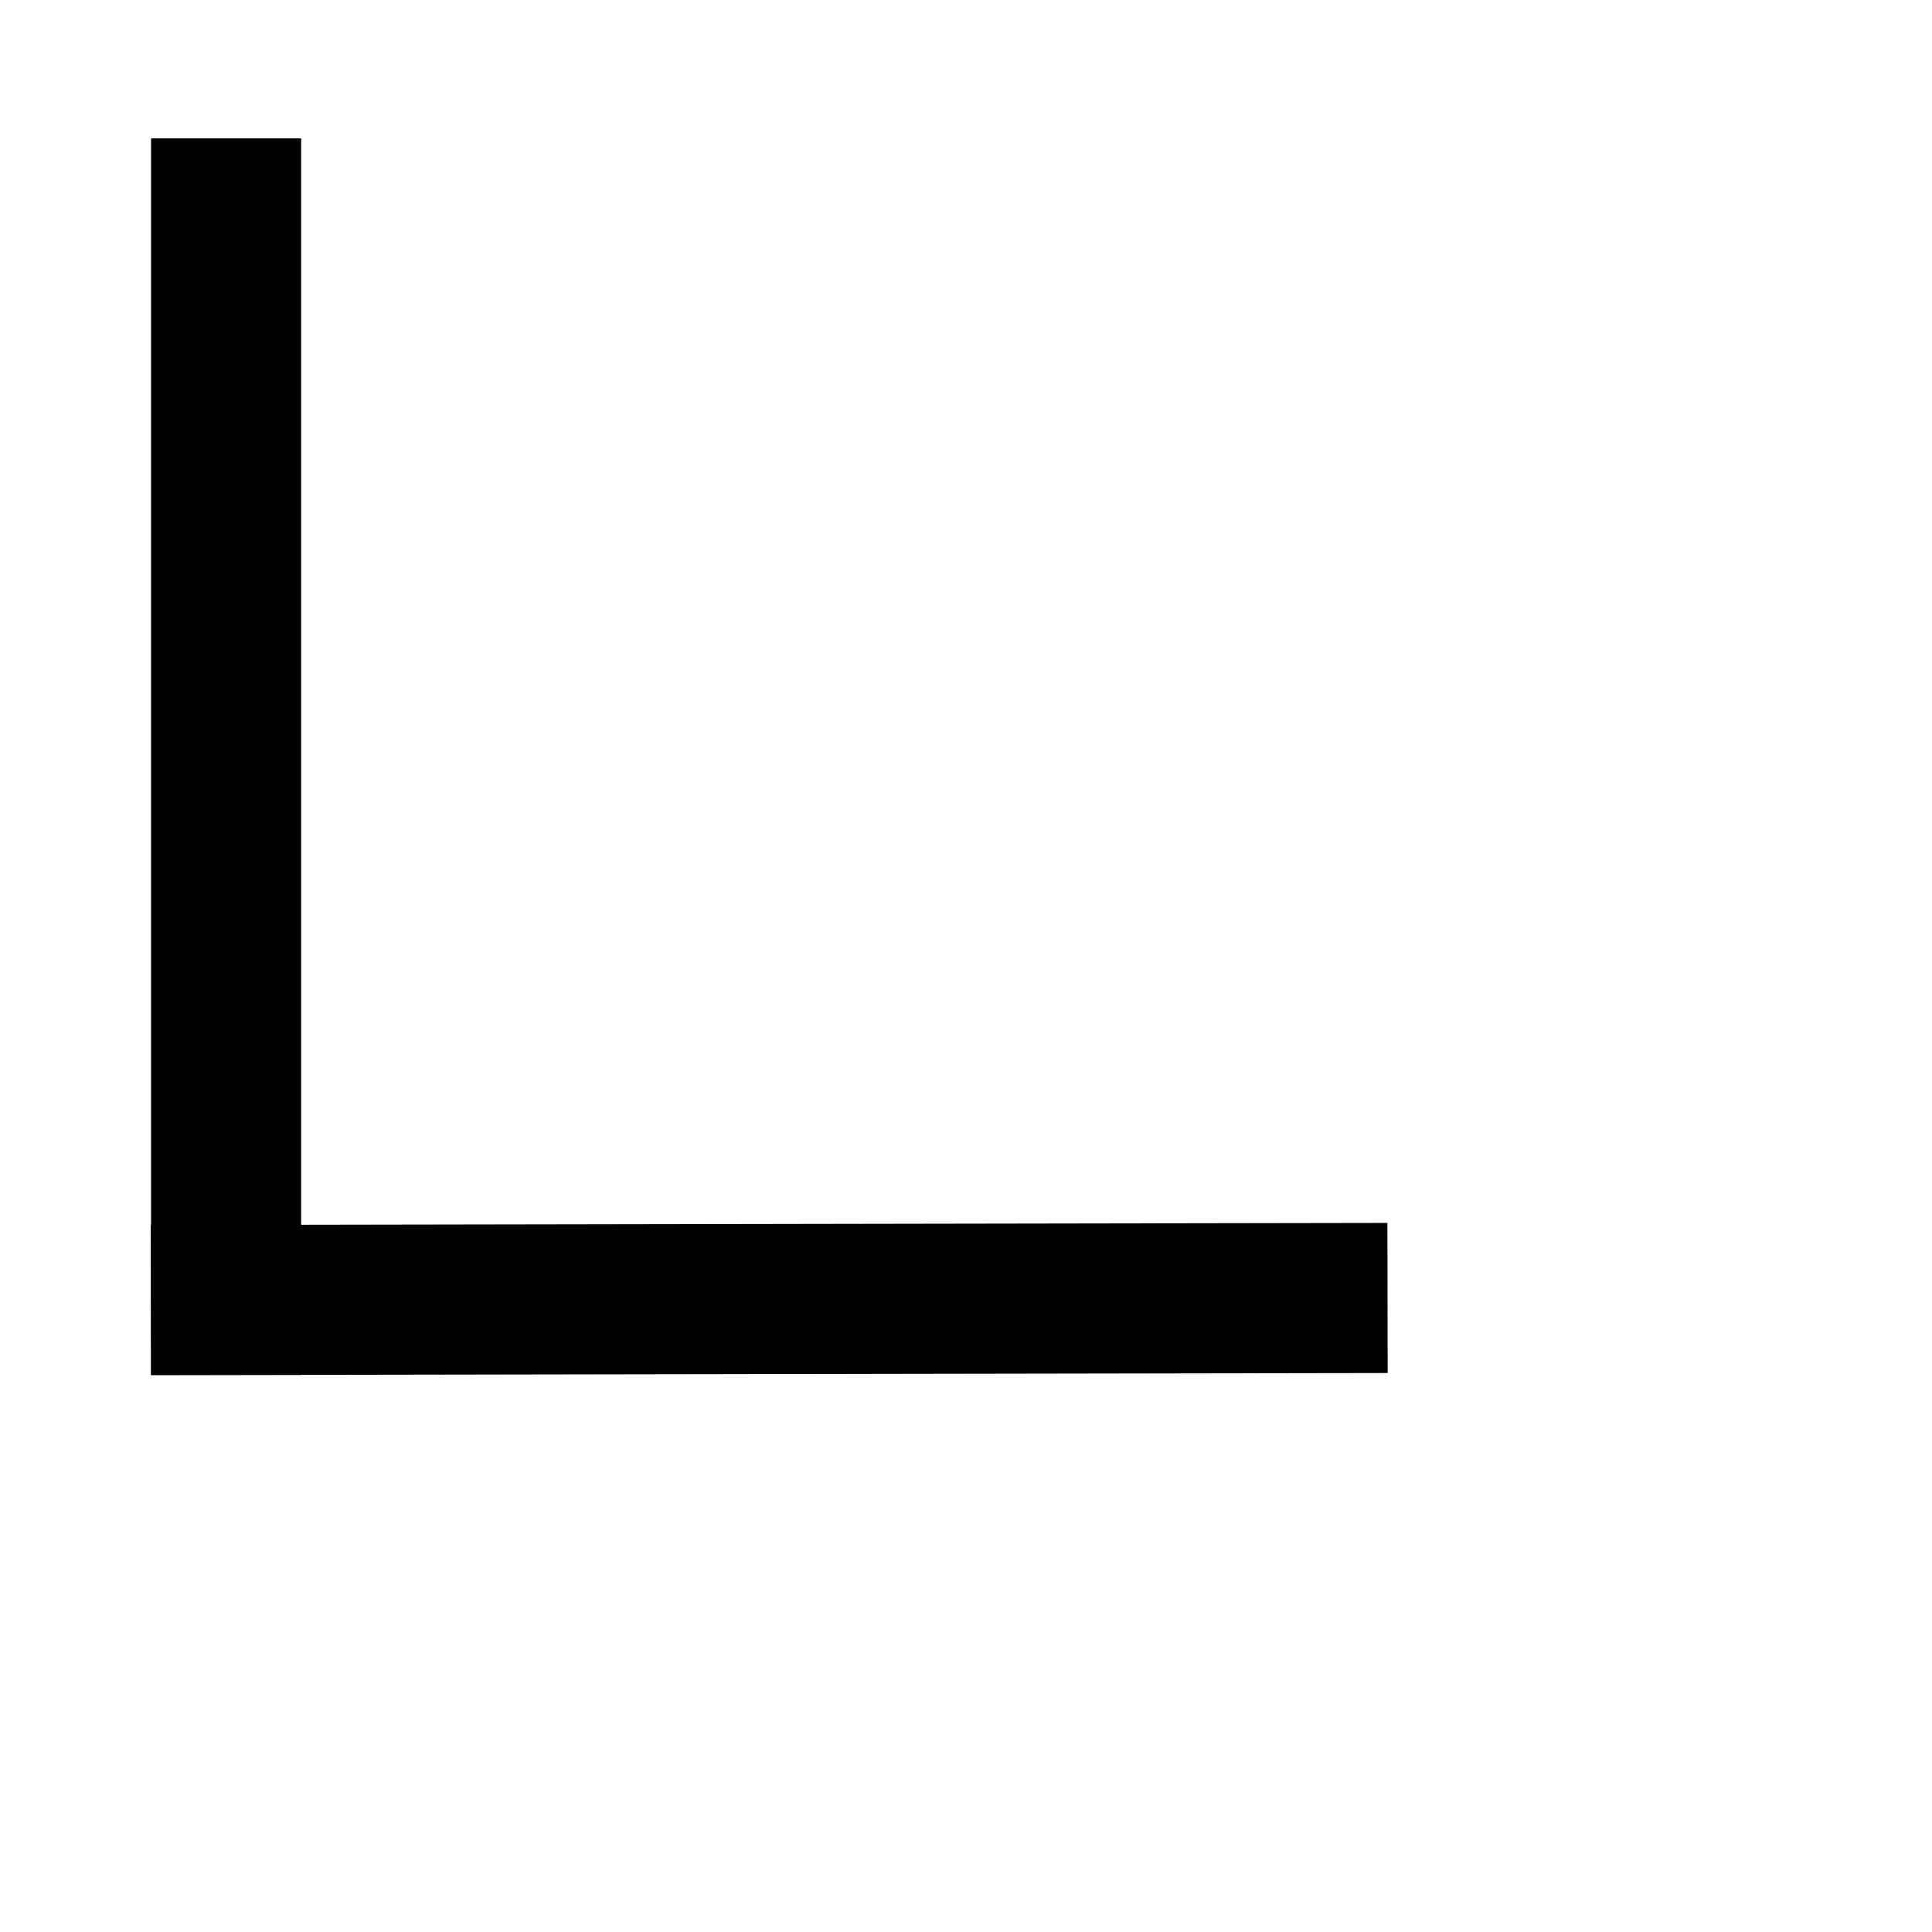 <?xml version="1.0" encoding="UTF-8" standalone="no"?>
<svg
   width="16"
   height="16"
   fill="currentColor"
   class="bi bi-arrow-return-right"
   viewBox="0 0 16 16"
   version="1.1"
   id="svg35"
   xmlns="http://www.w3.org/2000/svg"
   xmlns:svg="http://www.w3.org/2000/svg">
  <defs
     id="defs39" />
  <rect
     style="fill:#000000;stroke-width:8.23;stroke-miterlimit:0.4;stroke-dasharray:16.46, 8.23;stroke-dashoffset:68.31"
     id="rect836"
     width="1.243"
     height="10.241"
     x="1.251"
     y="1.146" />
  <rect
     style="fill:#000000;stroke-width:8.23;stroke-miterlimit:0.4;stroke-dasharray:16.46, 8.23;stroke-dashoffset:68.31"
     id="rect836-6"
     width="1.243"
     height="10.241"
     x="10.147"
     y="-11.473"
     transform="rotate(89.904)" />
</svg>
<!--MIT License-->